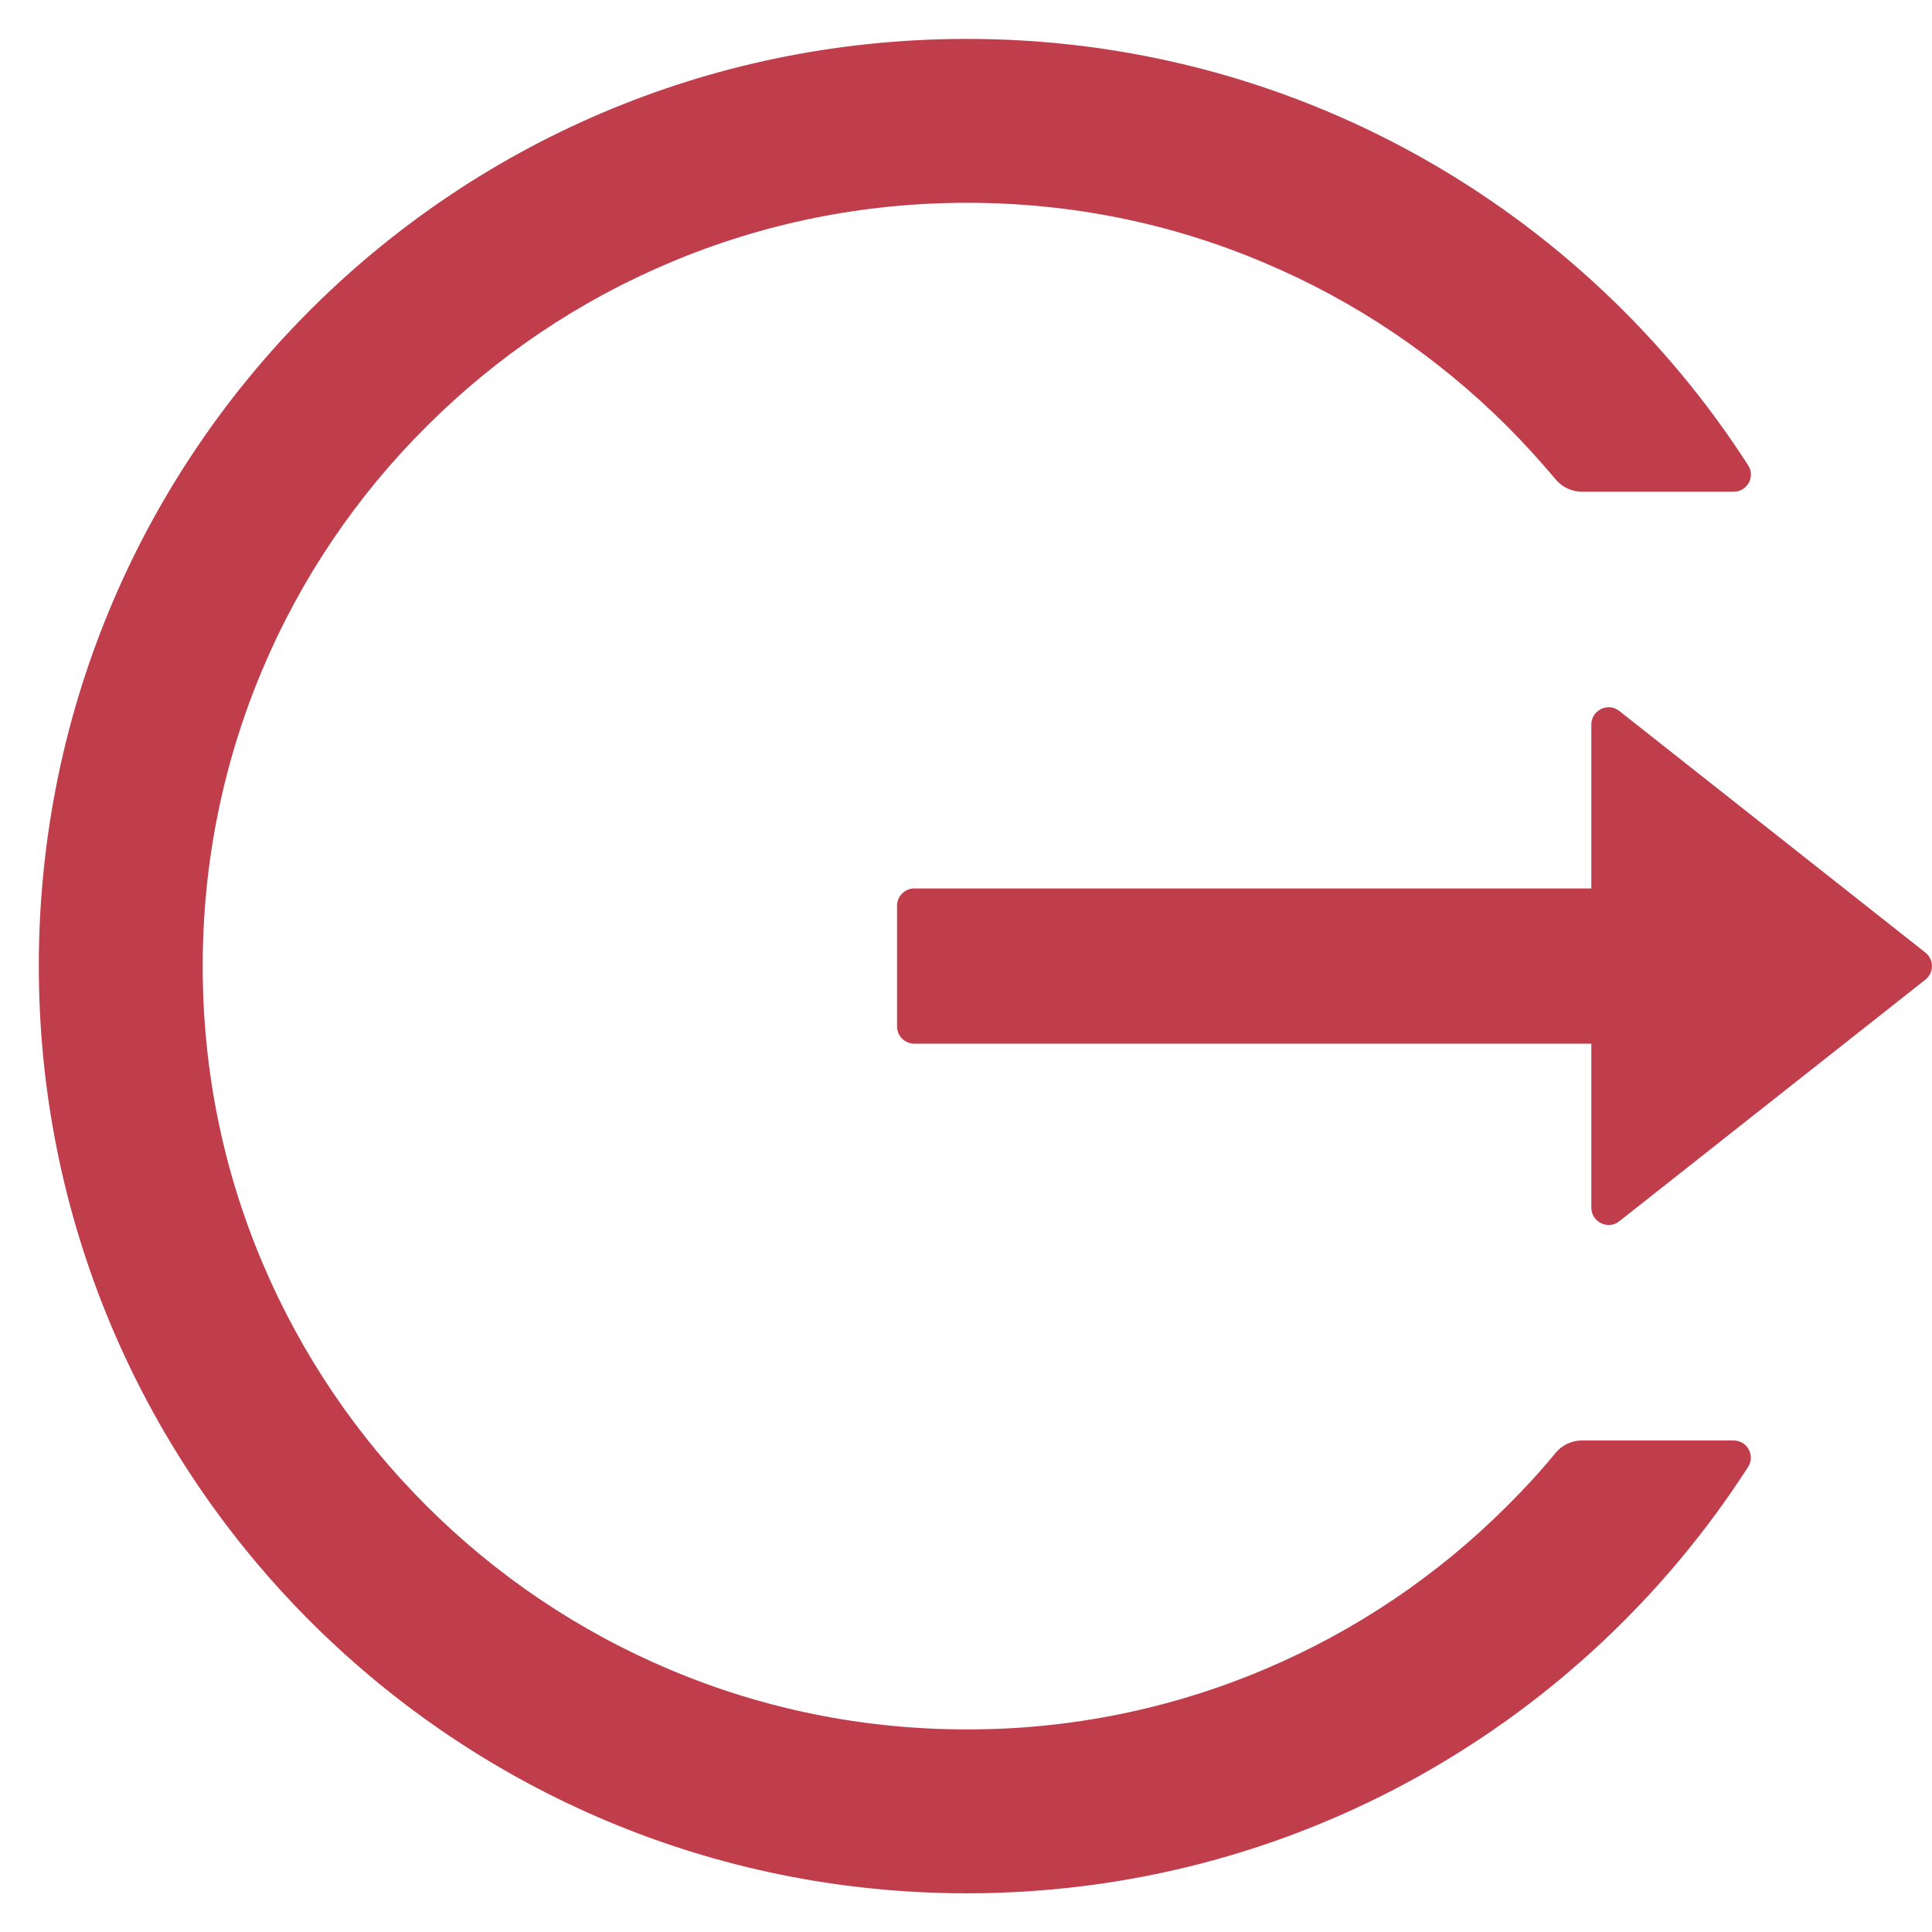 <svg width="36" height="36" viewBox="0 0 36 36" fill="none" xmlns="http://www.w3.org/2000/svg">
<g clip-path="url(#clip0_14_1478)">
<path d="M32.304 26.841H29.48C29.287 26.841 29.106 26.926 28.985 27.074C28.704 27.416 28.403 27.745 28.085 28.059C26.787 29.358 25.25 30.394 23.557 31.108C21.804 31.849 19.92 32.229 18.017 32.225C16.092 32.225 14.228 31.848 12.476 31.108C10.784 30.394 9.246 29.358 7.948 28.059C6.647 26.764 5.61 25.229 4.894 23.539C4.151 21.787 3.777 19.927 3.777 18.002C3.777 16.077 4.155 14.217 4.894 12.465C5.61 10.774 6.638 9.251 7.948 7.945C9.258 6.639 10.78 5.611 12.476 4.896C14.228 4.156 16.092 3.779 18.017 3.779C19.941 3.779 21.805 4.152 23.557 4.896C25.253 5.611 26.776 6.639 28.085 7.945C28.403 8.263 28.7 8.592 28.985 8.93C29.106 9.078 29.291 9.163 29.48 9.163H32.304C32.557 9.163 32.714 8.881 32.573 8.668C29.492 3.879 24.1 0.709 17.973 0.725C8.346 0.749 0.627 8.564 0.724 18.179C0.82 27.641 8.526 35.279 18.017 35.279C24.128 35.279 29.496 32.113 32.573 27.335C32.71 27.122 32.557 26.841 32.304 26.841ZM35.876 17.749L30.175 13.249C29.962 13.08 29.652 13.233 29.652 13.502V16.555H17.036C16.86 16.555 16.715 16.7 16.715 16.877V19.127C16.715 19.304 16.86 19.448 17.036 19.448H29.652V22.502C29.652 22.771 29.966 22.924 30.175 22.755L35.876 18.255C35.914 18.225 35.946 18.187 35.967 18.143C35.988 18.099 35.999 18.051 35.999 18.002C35.999 17.953 35.988 17.905 35.967 17.861C35.946 17.817 35.914 17.779 35.876 17.749Z" fill="#B51D2D" fill-opacity="0.85"/>
</g>
<defs>
<clipPath id="clip0_14_1478">
<rect width="36" height="36" fill="white"/>
</clipPath>
</defs>
</svg>
